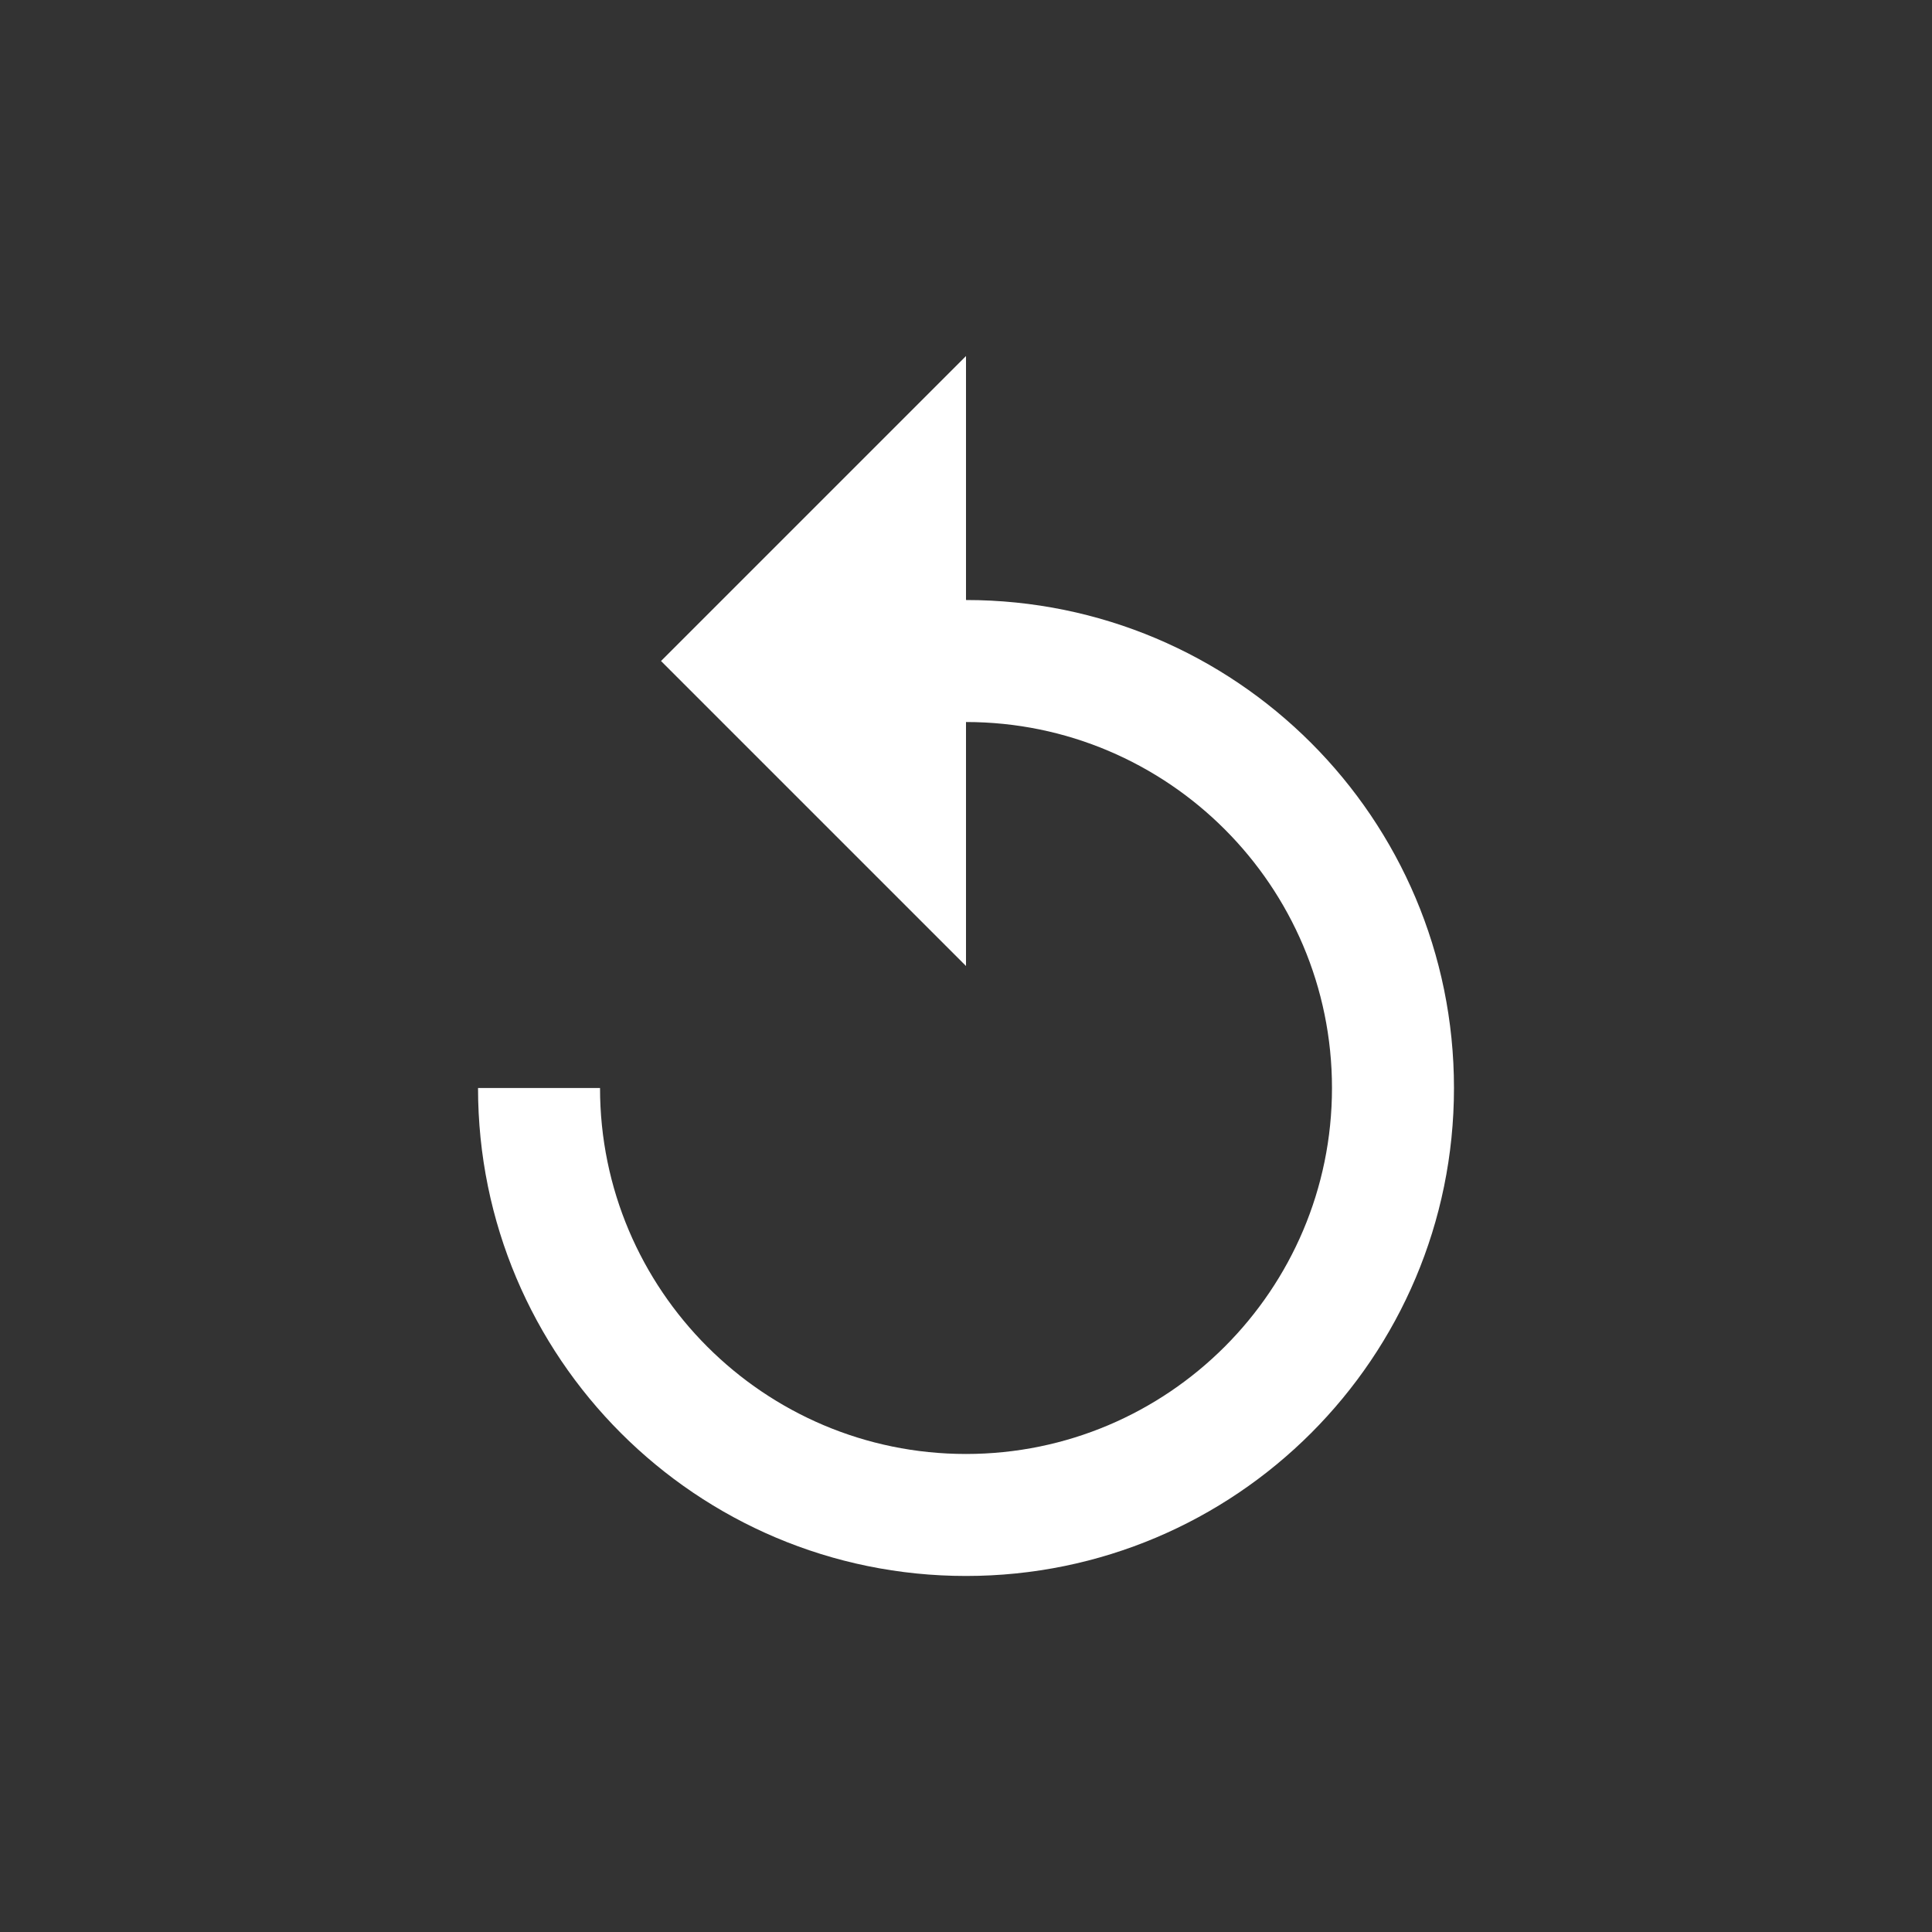 <svg version="1.1" xmlns="http://www.w3.org/2000/svg" xmlns:xlink="http://www.w3.org/1999/xlink" width="552.975" height="552.975" viewBox="0,0,552.975,552.975"><rect x="0" y="0" width="552.975" height="552.975" fill="#333333" stroke="none"/><g transform="translate(36.488,96.488)"><g data-paper-data="{&quot;isPaintingLayer&quot;:true}" fill-rule="nonzero" stroke="none" stroke-width="1" stroke-linecap="butt" stroke-linejoin="miter" stroke-miterlimit="10" stroke-dasharray="" stroke-dashoffset="0" style="mix-blend-mode: normal"><path d="M379.667,214.917c0,77.166 -62.501,139.667 -139.667,139.667c-77.166,0 -139.667,-62.501 -139.667,-139.667h34.917c0,57.787 46.963,104.75 104.75,104.75c57.787,0 104.75,-46.963 104.75,-104.75c0,-57.787 -46.963,-104.75 -104.75,-104.75v69.833l-87.292,-87.292l87.292,-87.292v69.833c77.166,0 139.667,62.501 139.667,139.667z" fill="#ffffff"/><path d="M-36.488,-96.488h552.975v552.975h-552.975z" fill="none"/></g></g></svg>